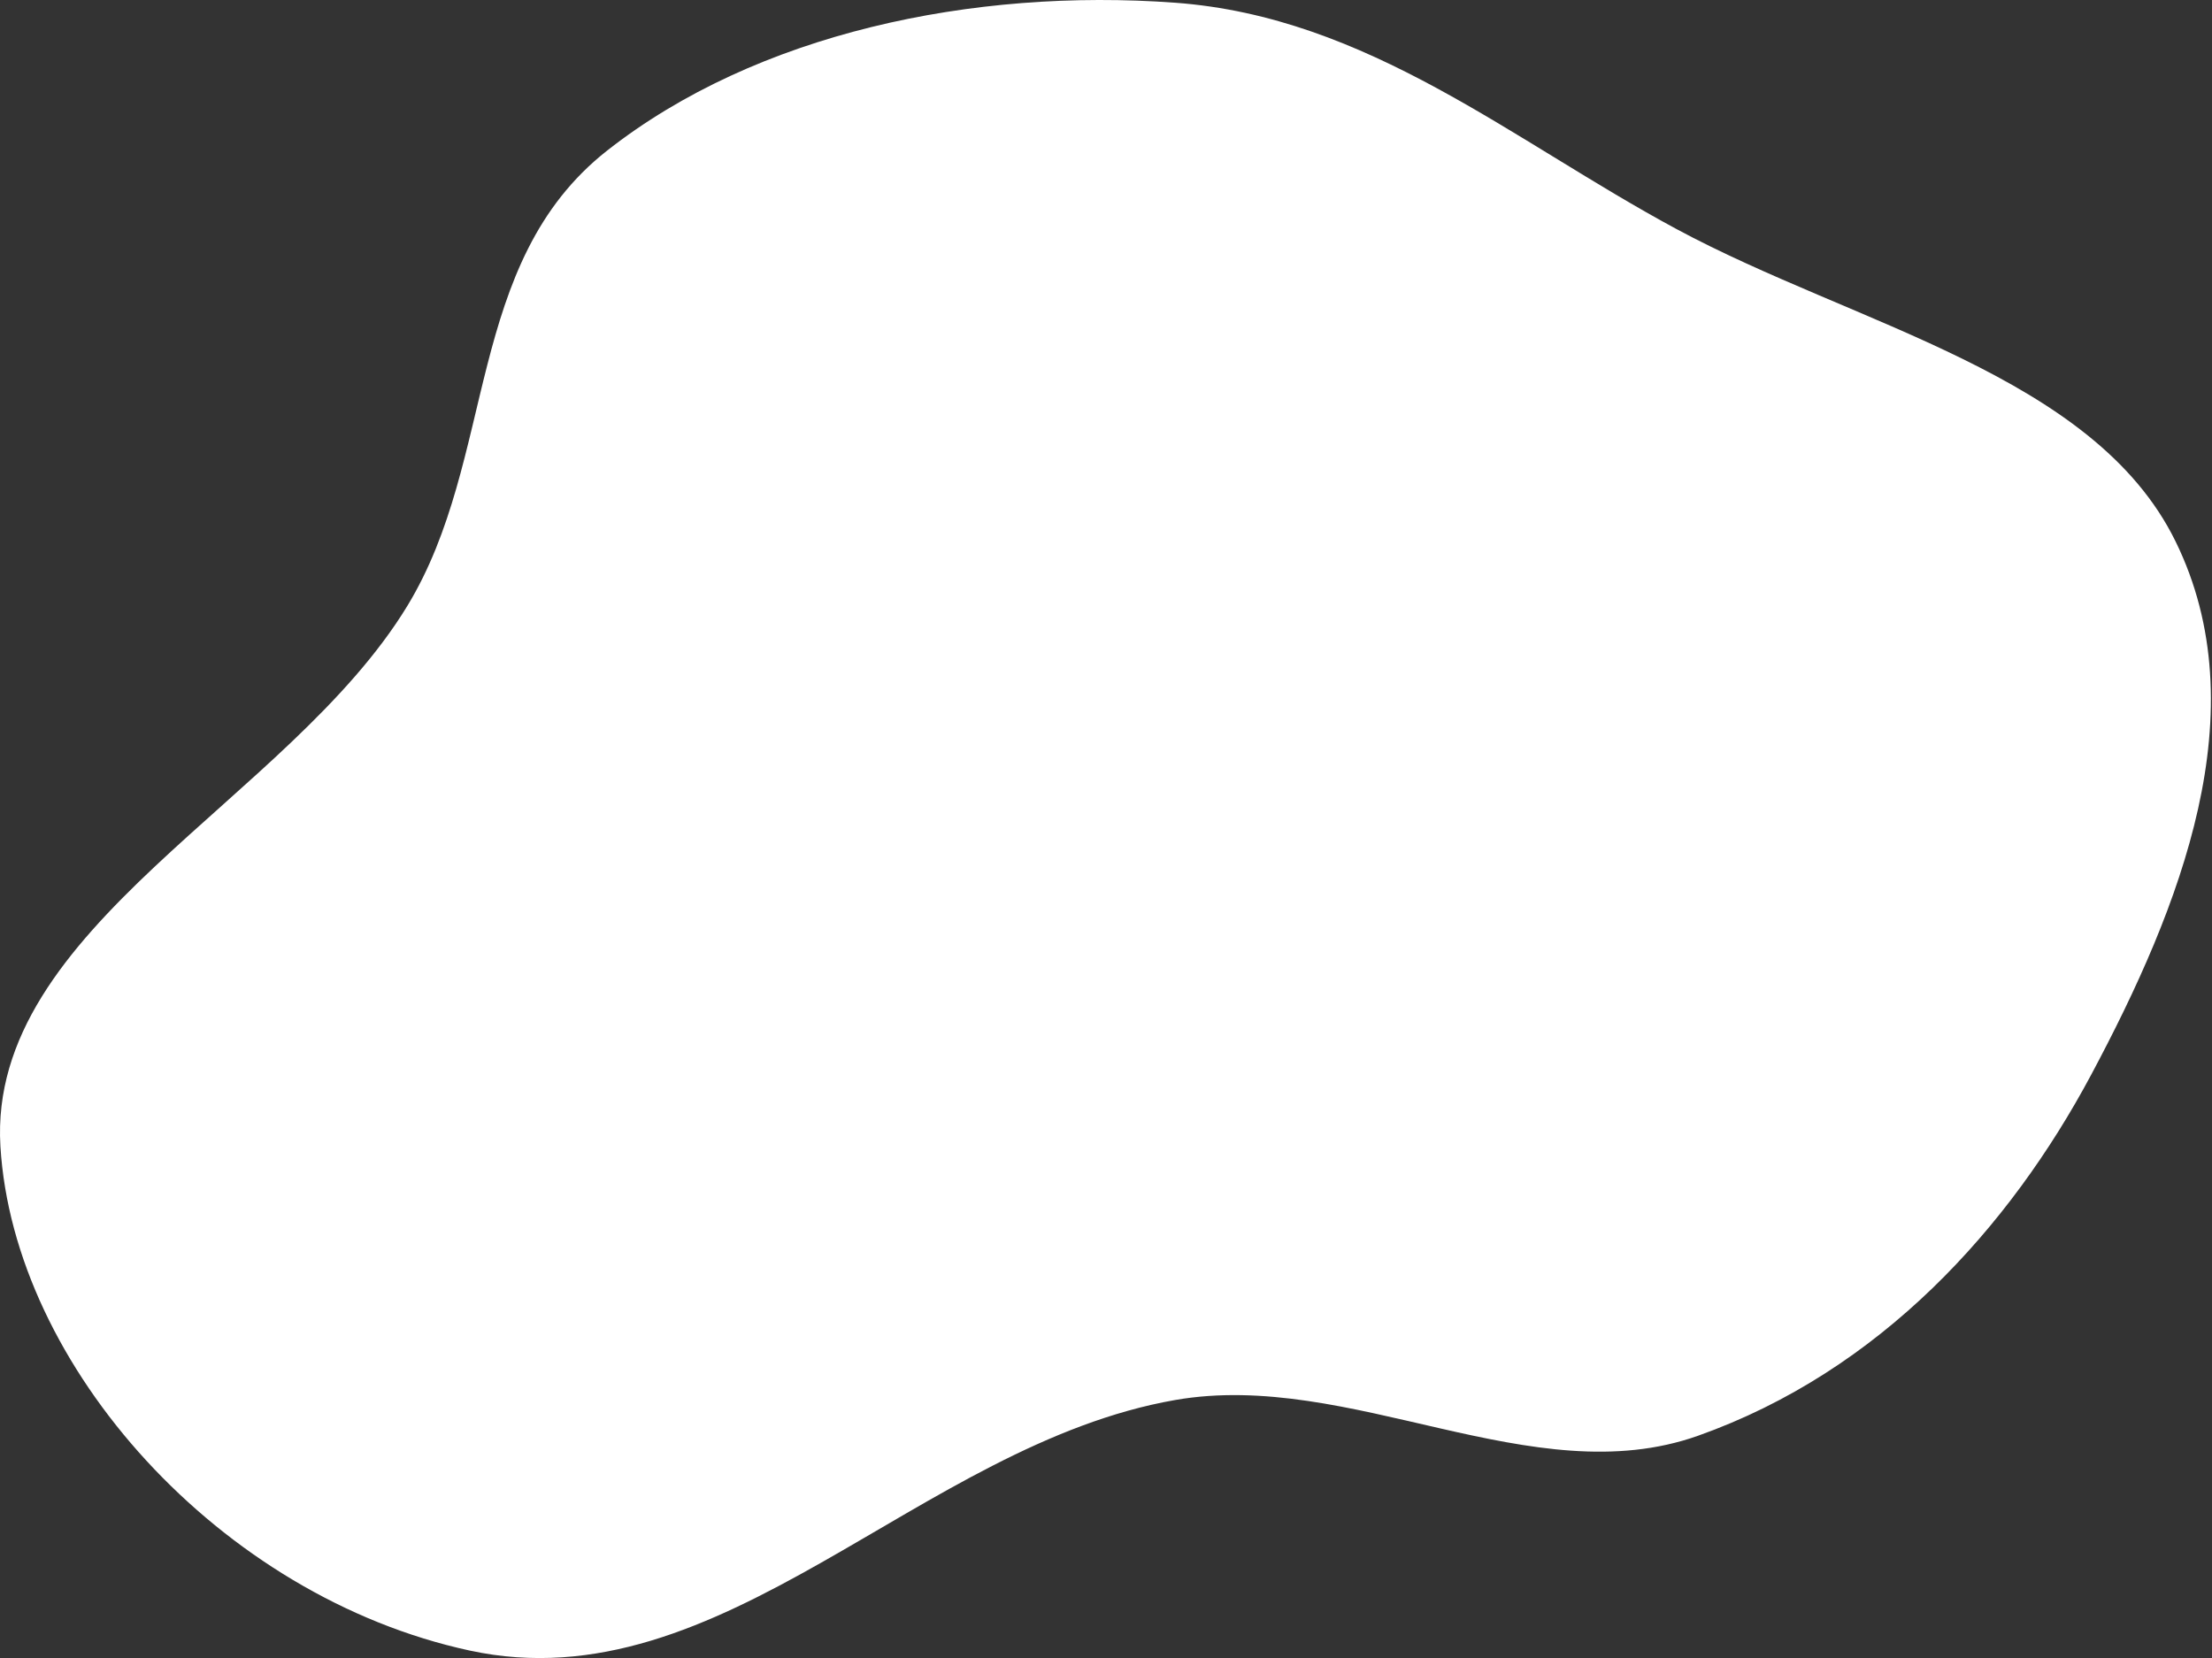 <svg width="667" height="500" viewBox="0 0 667 500" fill="none" xmlns="http://www.w3.org/2000/svg">
<rect x="0" y="0" width="667" height="500" fill="#333333" stroke="none"/>
<path fill-rule="evenodd" clip-rule="evenodd" d="M354.326 422.189C277.233 435.672 217.923 514.221 141.63 497.738C66.381 481.48 4.091 412.007 0.125 345.662C-3.828 279.523 87.023 241.477 122.802 182.759C149.889 138.306 139.937 79.309 183.084 45.403C228.137 10 293.39 -3.65 354.326 0.82C412.508 5.088 456.063 42.441 505.493 69.055C559.419 98.09 631.325 112.973 656.002 163.248C681.083 214.348 657.535 273.583 630.626 323.996C605.921 370.278 566.939 413.445 512.036 432.956C462.108 450.7 407.292 412.926 354.326 422.189Z" fill="white"/>
</svg>
